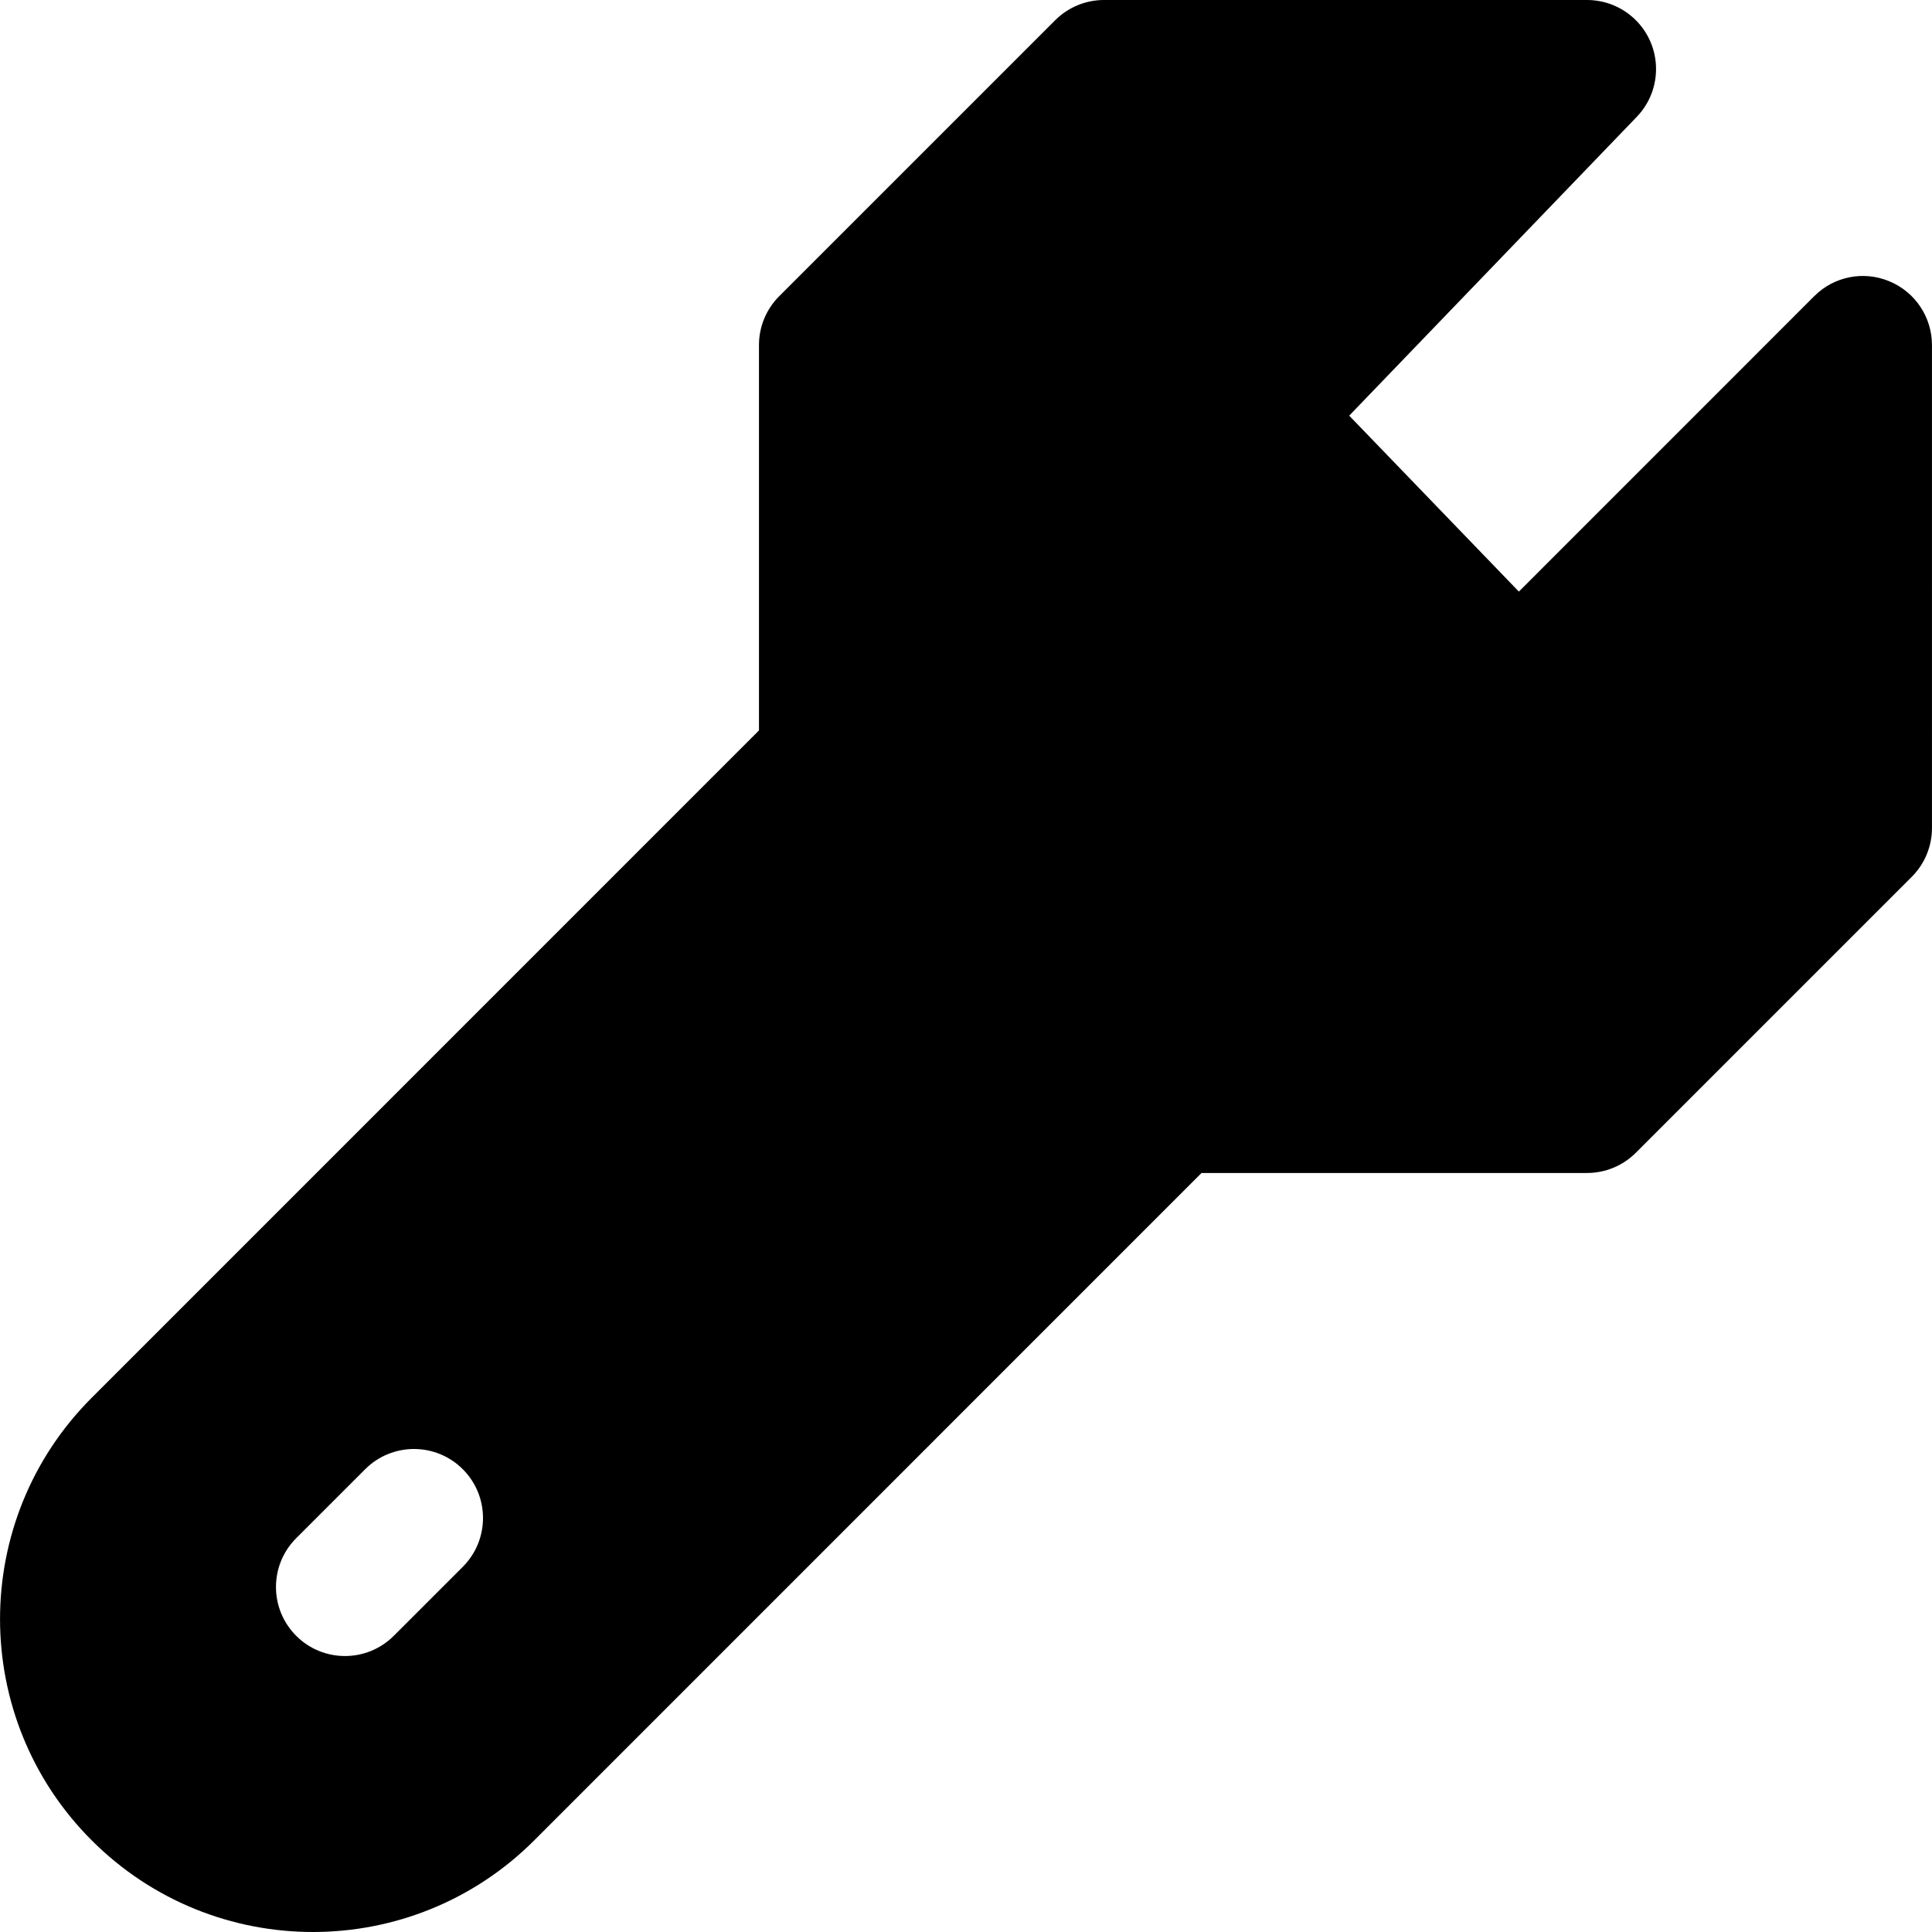 <?xml version="1.0" encoding="iso-8859-1"?>
<!-- Generator: Adobe Illustrator 19.0.0, SVG Export Plug-In . SVG Version: 6.00 Build 0)  -->
<svg version="1.1" id="Capa_1" xmlns="http://www.w3.org/2000/svg" xmlns:xlink="http://www.w3.org/1999/xlink" x="0px" y="0px"
	 viewBox="0 0 477.873 477.873" style="enable-background:new 0 0 477.873 477.873;" xml:space="preserve">
<g>
	<g>
		<path d="M467.335,69.581c-6.373-2.676-13.732-1.217-18.603,3.686l-73.045,73.062l-41.967-43.52l71.117-73.899
			c6.541-6.786,6.343-17.59-0.443-24.132c-3.185-3.07-7.438-4.784-11.862-4.779H273.065c-4.526,0.001-8.866,1.8-12.066,5.001
			l-68.267,68.267c-3.201,3.2-5,7.54-5.001,12.066v95.334L22.68,345.737c-30.228,30.228-30.228,79.237,0,109.466
			s79.237,30.228,109.466,0l165.052-165.069h95.334c4.523,0.004,8.863-1.789,12.066-4.983l68.267-68.267
			c3.205-3.204,5.004-7.551,5-12.083V85.333C477.859,78.437,473.705,72.222,467.335,69.581z M114.464,387.55l-17.067,17.067
			c-6.669,6.664-17.477,6.66-24.141-0.009c-6.664-6.669-6.66-17.477,0.009-24.141l17.067-17.067
			c6.669-6.664,17.477-6.66,24.141,0.008C121.137,370.078,121.133,380.886,114.464,387.55z"/>
	</g>
</g>
<g>
</g>
<g>
</g>
<g>
</g>
<g>
</g>
<g>
</g>
<g>
</g>
<g>
</g>
<g>
</g>
<g>
</g>
<g>
</g>
<g>
</g>
<g>
</g>
<g>
</g>
<g>
</g>
<g>
</g>
</svg>
